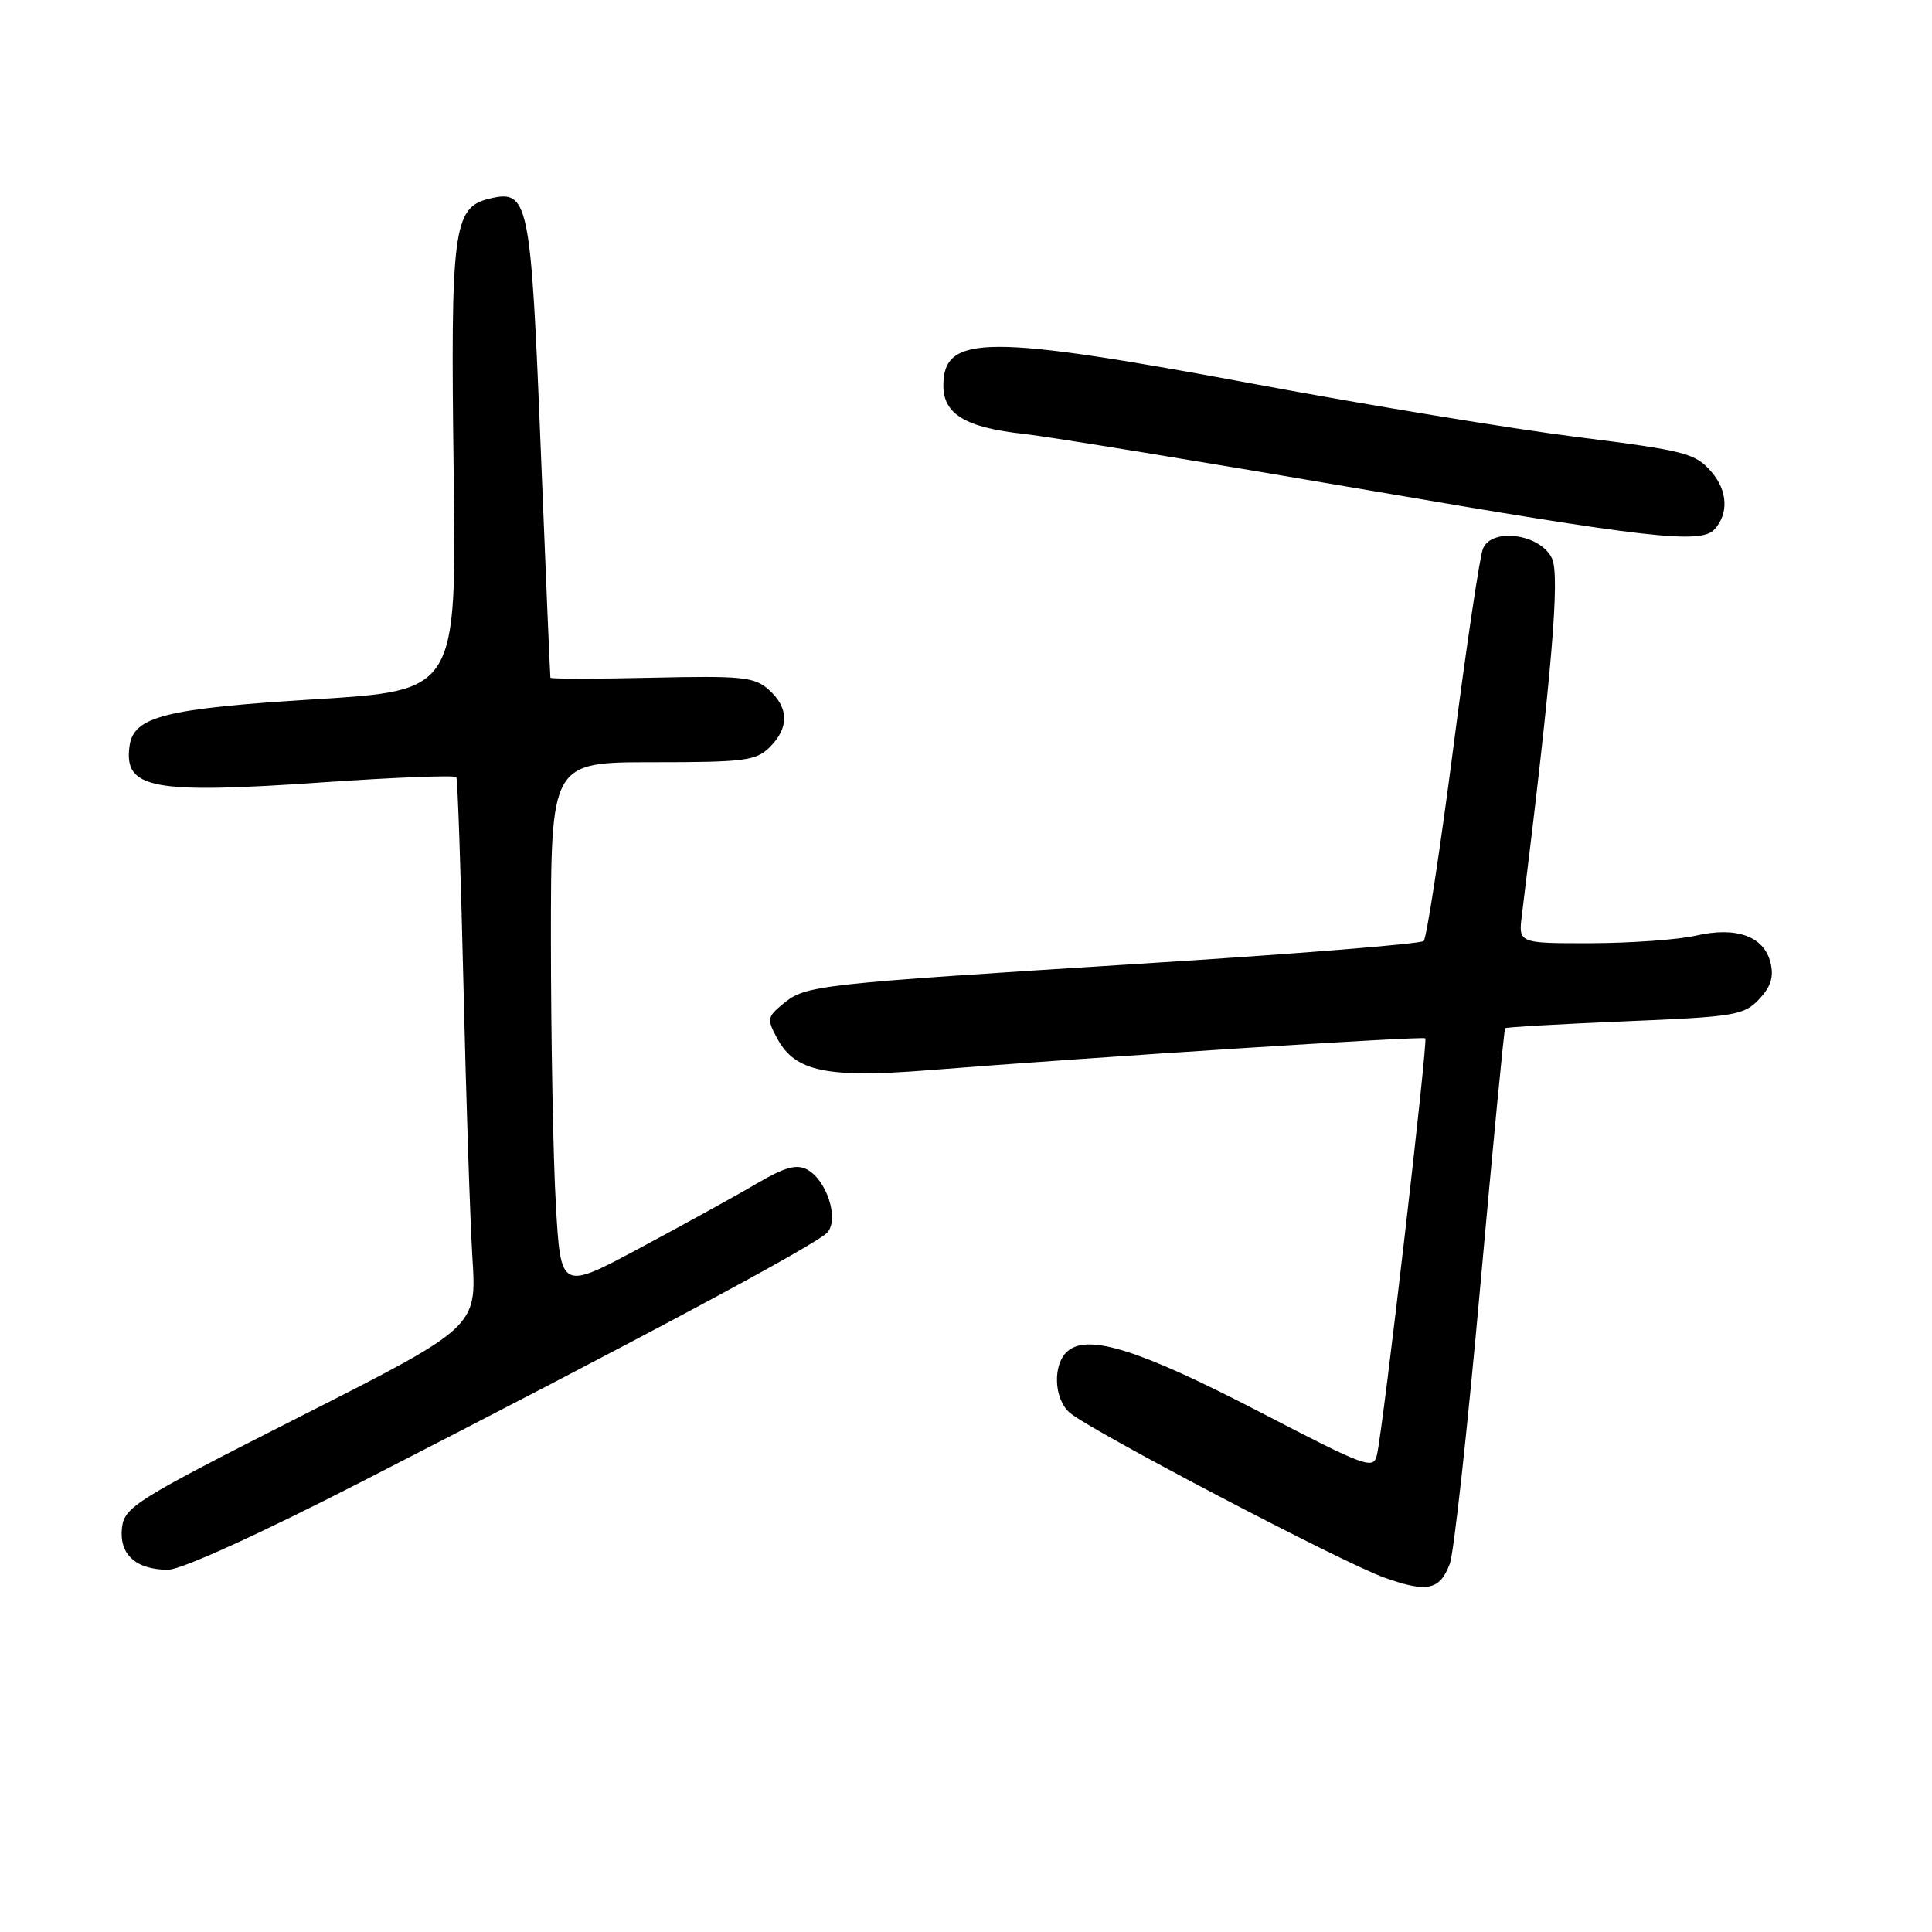 <?xml version="1.0" encoding="UTF-8" standalone="no"?>
<!DOCTYPE svg PUBLIC "-//W3C//DTD SVG 1.1//EN" "http://www.w3.org/Graphics/SVG/1.1/DTD/svg11.dtd" >
<svg xmlns="http://www.w3.org/2000/svg" xmlns:xlink="http://www.w3.org/1999/xlink" version="1.1" viewBox="0 0 256 256">
 <g >
 <path fill="currentColor"
d=" M 192.11 207.20 C 192.64 205.81 194.45 189.34 196.13 170.59 C 197.81 151.84 199.30 136.38 199.44 136.24 C 199.58 136.10 206.72 135.69 215.32 135.33 C 229.88 134.73 231.09 134.53 233.09 132.40 C 234.67 130.73 235.07 129.41 234.59 127.52 C 233.72 124.05 230.06 122.74 224.70 123.98 C 222.39 124.51 216.16 124.96 210.85 124.98 C 201.19 125.00 201.19 125.00 201.66 121.25 C 205.65 89.01 206.72 76.32 205.65 74.00 C 204.14 70.76 197.69 69.85 196.50 72.70 C 196.08 73.69 194.30 85.63 192.55 99.24 C 190.79 112.85 189.03 124.30 188.65 124.69 C 188.26 125.07 171.42 126.43 151.22 127.69 C 108.01 130.41 106.78 130.54 103.79 132.99 C 101.63 134.77 101.59 135.04 103.04 137.69 C 105.39 142.00 109.61 142.87 123.00 141.81 C 144.86 140.07 188.50 137.27 188.86 137.58 C 189.23 137.90 183.34 188.71 182.47 192.70 C 182.01 194.80 181.24 194.52 166.74 187.00 C 151.11 178.90 144.25 176.72 141.51 179.00 C 139.46 180.69 139.60 185.35 141.75 187.20 C 144.48 189.55 177.92 207.08 183.43 209.04 C 189.12 211.07 190.78 210.72 192.11 207.20 Z  M 47.83 196.38 C 84.88 177.40 108.42 164.79 109.67 163.27 C 111.18 161.42 109.52 156.35 106.95 154.97 C 105.54 154.22 103.97 154.66 100.30 156.81 C 97.66 158.37 90.73 162.19 84.90 165.31 C 74.31 170.99 74.31 170.99 73.66 159.75 C 73.30 153.56 73.01 137.81 73.00 124.75 C 73.00 101.00 73.00 101.00 86.50 101.00 C 98.67 101.00 100.20 100.80 102.00 99.00 C 104.58 96.42 104.54 93.79 101.88 91.40 C 99.98 89.70 98.39 89.53 86.38 89.80 C 79.02 89.97 72.97 89.97 72.93 89.80 C 72.89 89.64 72.31 75.89 71.64 59.25 C 70.32 26.31 70.05 25.02 64.71 26.36 C 60.08 27.52 59.69 30.58 60.11 62.29 C 60.50 91.50 60.50 91.50 41.84 92.65 C 21.92 93.88 17.73 94.93 17.17 98.81 C 16.36 104.53 20.07 105.24 42.83 103.66 C 52.37 103.00 60.31 102.70 60.47 102.98 C 60.64 103.27 61.06 115.65 61.41 130.50 C 61.75 145.35 62.29 161.63 62.60 166.67 C 63.17 175.84 63.17 175.84 39.84 187.67 C 17.94 198.77 16.48 199.68 16.16 202.45 C 15.77 205.96 18.01 208.00 22.27 208.00 C 23.99 208.00 34.35 203.29 47.83 196.38 Z  M 227.14 70.18 C 229.08 68.11 228.94 65.04 226.78 62.53 C 224.65 60.06 223.37 59.72 208.99 57.91 C 200.47 56.84 181.41 53.71 166.64 50.96 C 130.70 44.26 125.00 44.28 125.00 51.10 C 125.00 54.88 127.92 56.64 135.62 57.49 C 138.99 57.86 159.69 61.25 181.62 65.01 C 218.24 71.30 225.33 72.10 227.14 70.18 Z "/>
</g>
</svg>